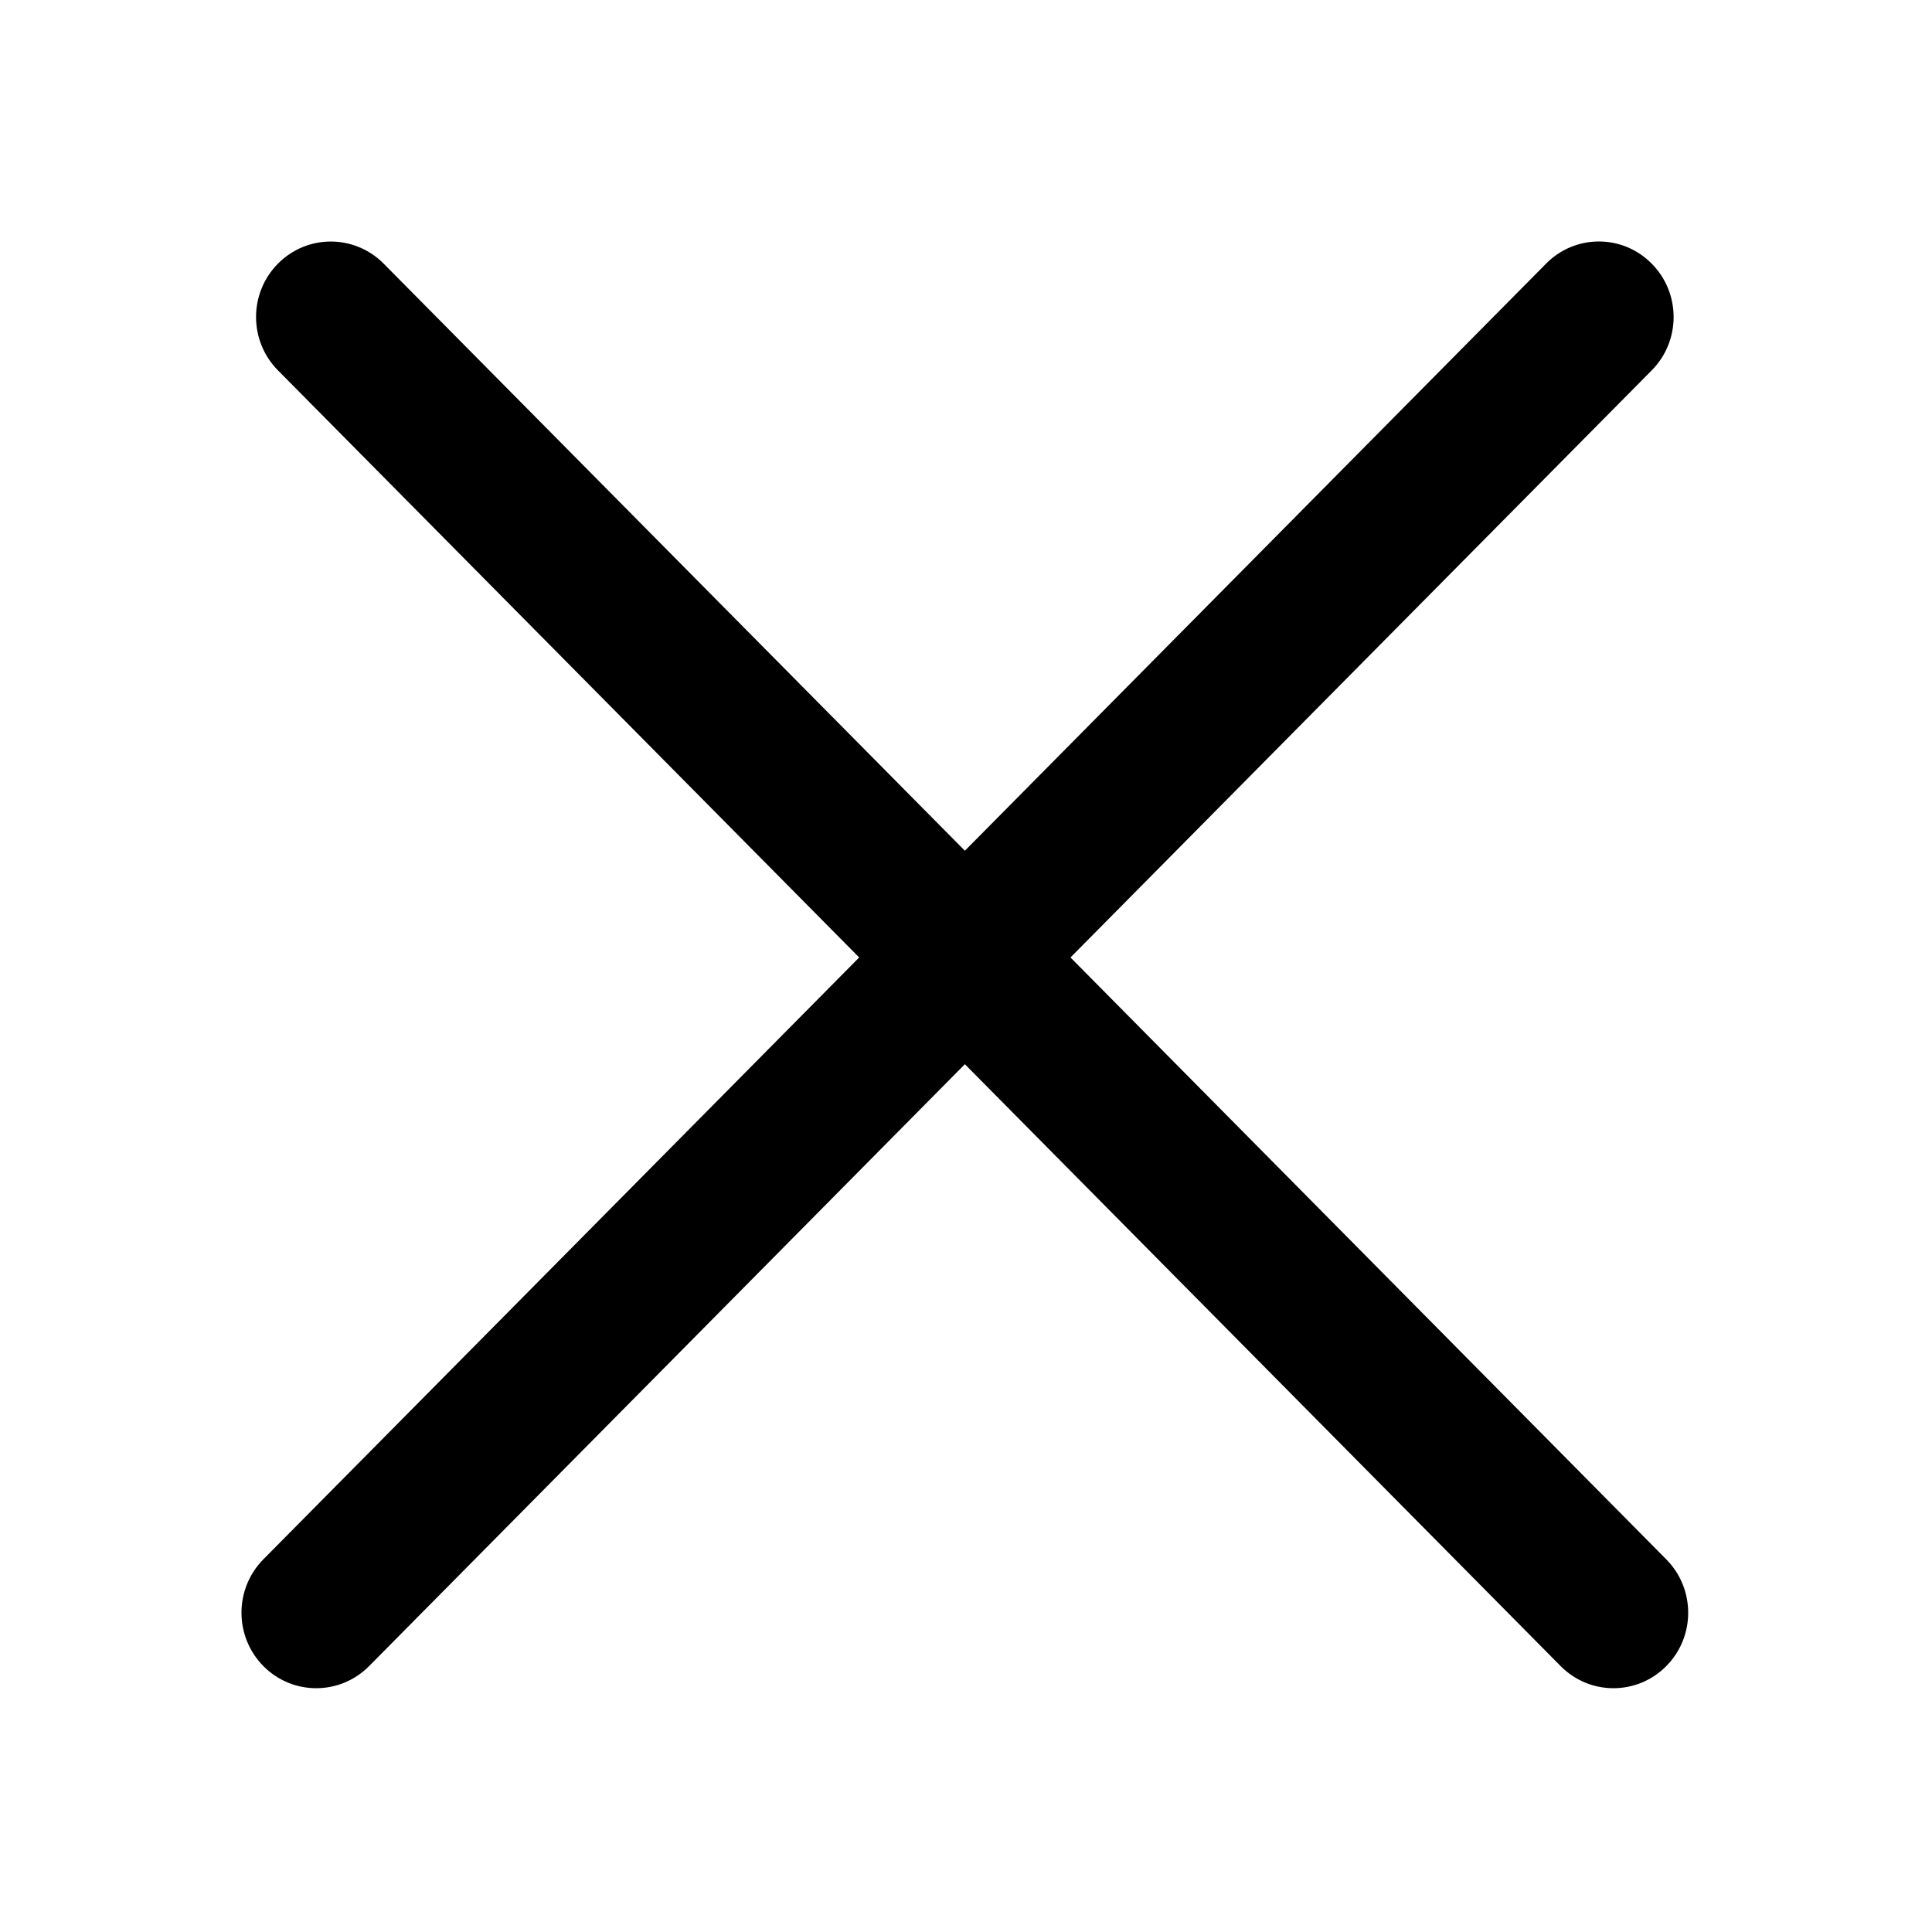 <svg width="24" height="24" viewBox="0 0 24 24" fill="none" xmlns="http://www.w3.org/2000/svg">
<path fill-rule="evenodd" clip-rule="evenodd" d="M20.518 4.601C20.881 4.235 20.881 3.641 20.518 3.275C20.156 2.908 19.568 2.908 19.206 3.275L11.986 10.568L4.766 3.275C4.403 2.909 3.815 2.909 3.453 3.275C3.09 3.641 3.09 4.235 3.453 4.601L10.673 11.894L3.272 19.37C2.909 19.737 2.909 20.33 3.272 20.697C3.634 21.063 4.222 21.063 4.585 20.697L11.986 13.22L19.387 20.697C19.749 21.063 20.337 21.063 20.699 20.697C21.062 20.331 21.062 19.737 20.699 19.371L13.298 11.894L20.518 4.601Z" fill="black"/>
</svg>
